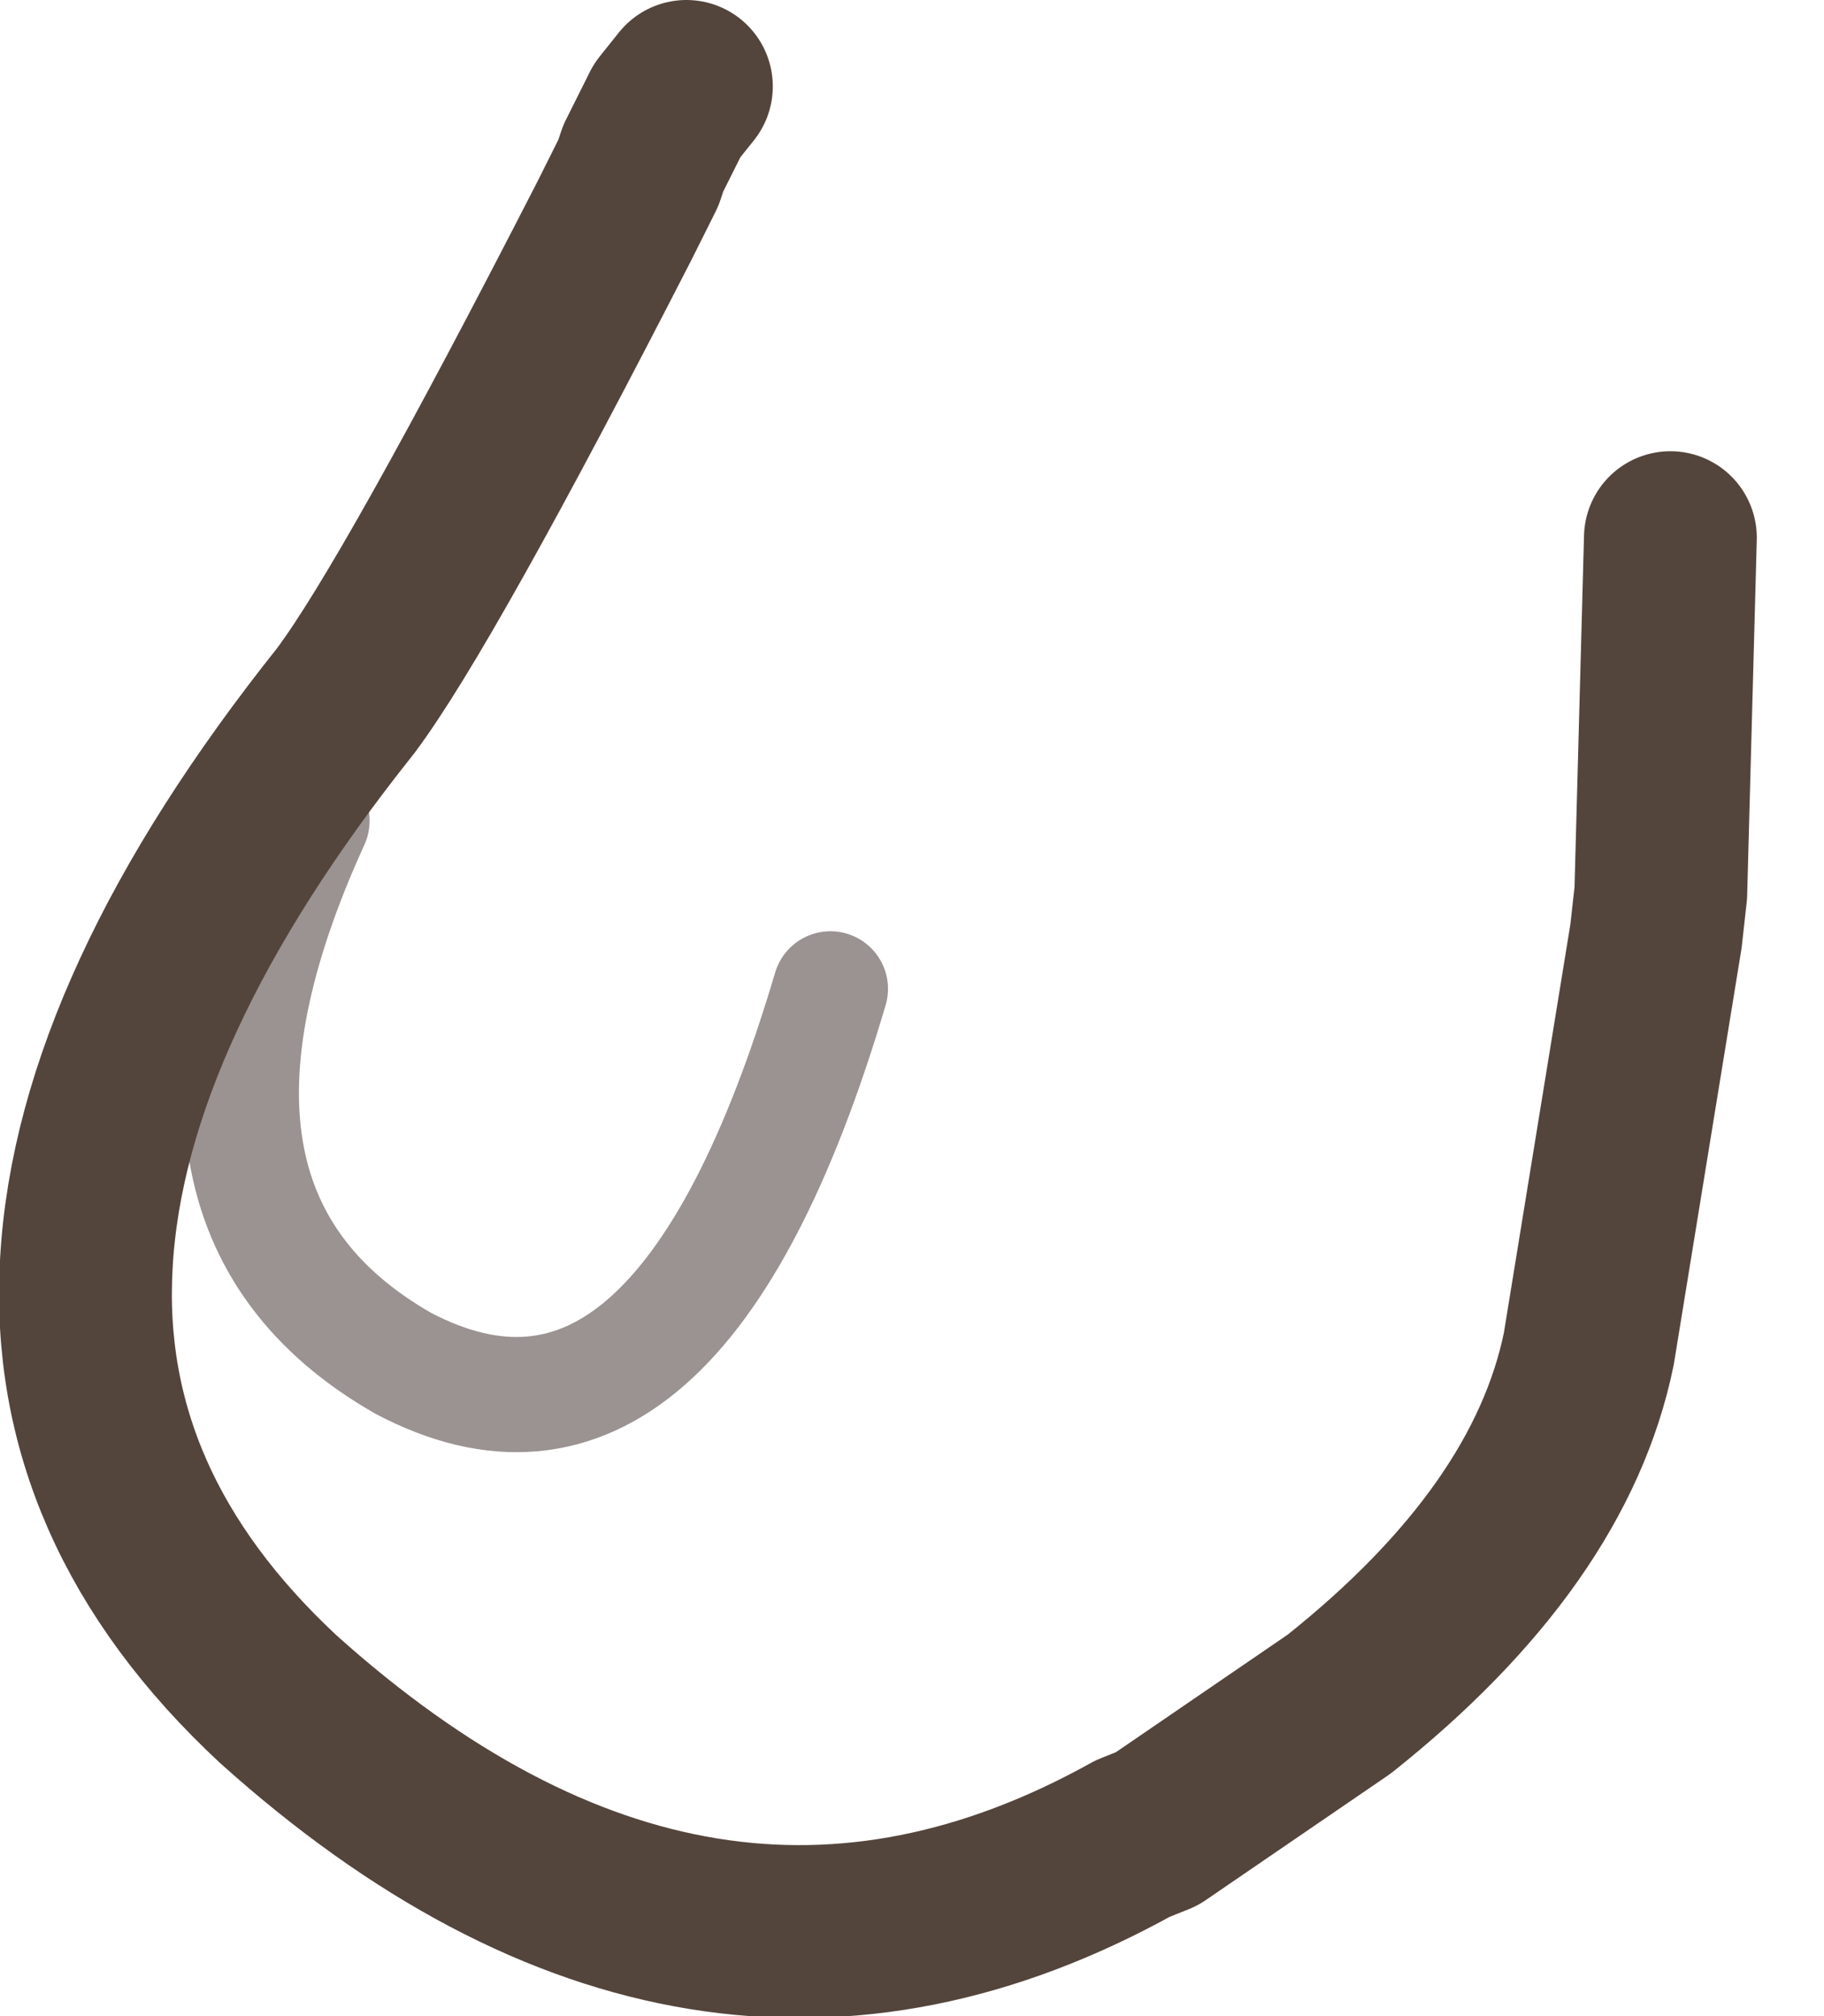 <?xml version="1.0" encoding="utf-8"?>
<svg version="1.1" id="Layer_1"
xmlns="http://www.w3.org/2000/svg"
xmlns:xlink="http://www.w3.org/1999/xlink"
xmlns:author="http://www.sothink.com"
width="19px" height="21px"
xml:space="preserve">
<g id="6502" transform="matrix(1, 0, 0, 1, 11.8, 3.5)">
<path style="fill:none;stroke-width:1.2;stroke-linecap:round;stroke-linejoin:round;stroke-miterlimit:3;stroke:#362723;stroke-opacity:0.498" d="M-4.65,-2.6L-5 -2.05M-3.15,6.8Q-4.75 12.2 -7.6 10.7Q-10.4 9.1 -8.55 5.05" />
<path style="fill:none;stroke-width:1.8;stroke-linecap:round;stroke-linejoin:round;stroke-miterlimit:3;stroke:#54453C;stroke-opacity:1" d="M-5,-2.05L-5.1 -1.85L-5.15 -1.7L-5.4 -1.2Q-7.45 2.8 -8.2 3.8Q-10.75 7 -10.9 9.65Q-11.05 12.2 -8.9 14.2Q-4.5 18.15 0 15.65L0.25 15.55L2.15 14.25Q4.35 12.5 4.75 10.55L5.45 6.25L5.5 5.8L5.6 2.1M-5,-2.05L-4.85 -2.35L-4.65 -2.6" />
</g>
</svg>

